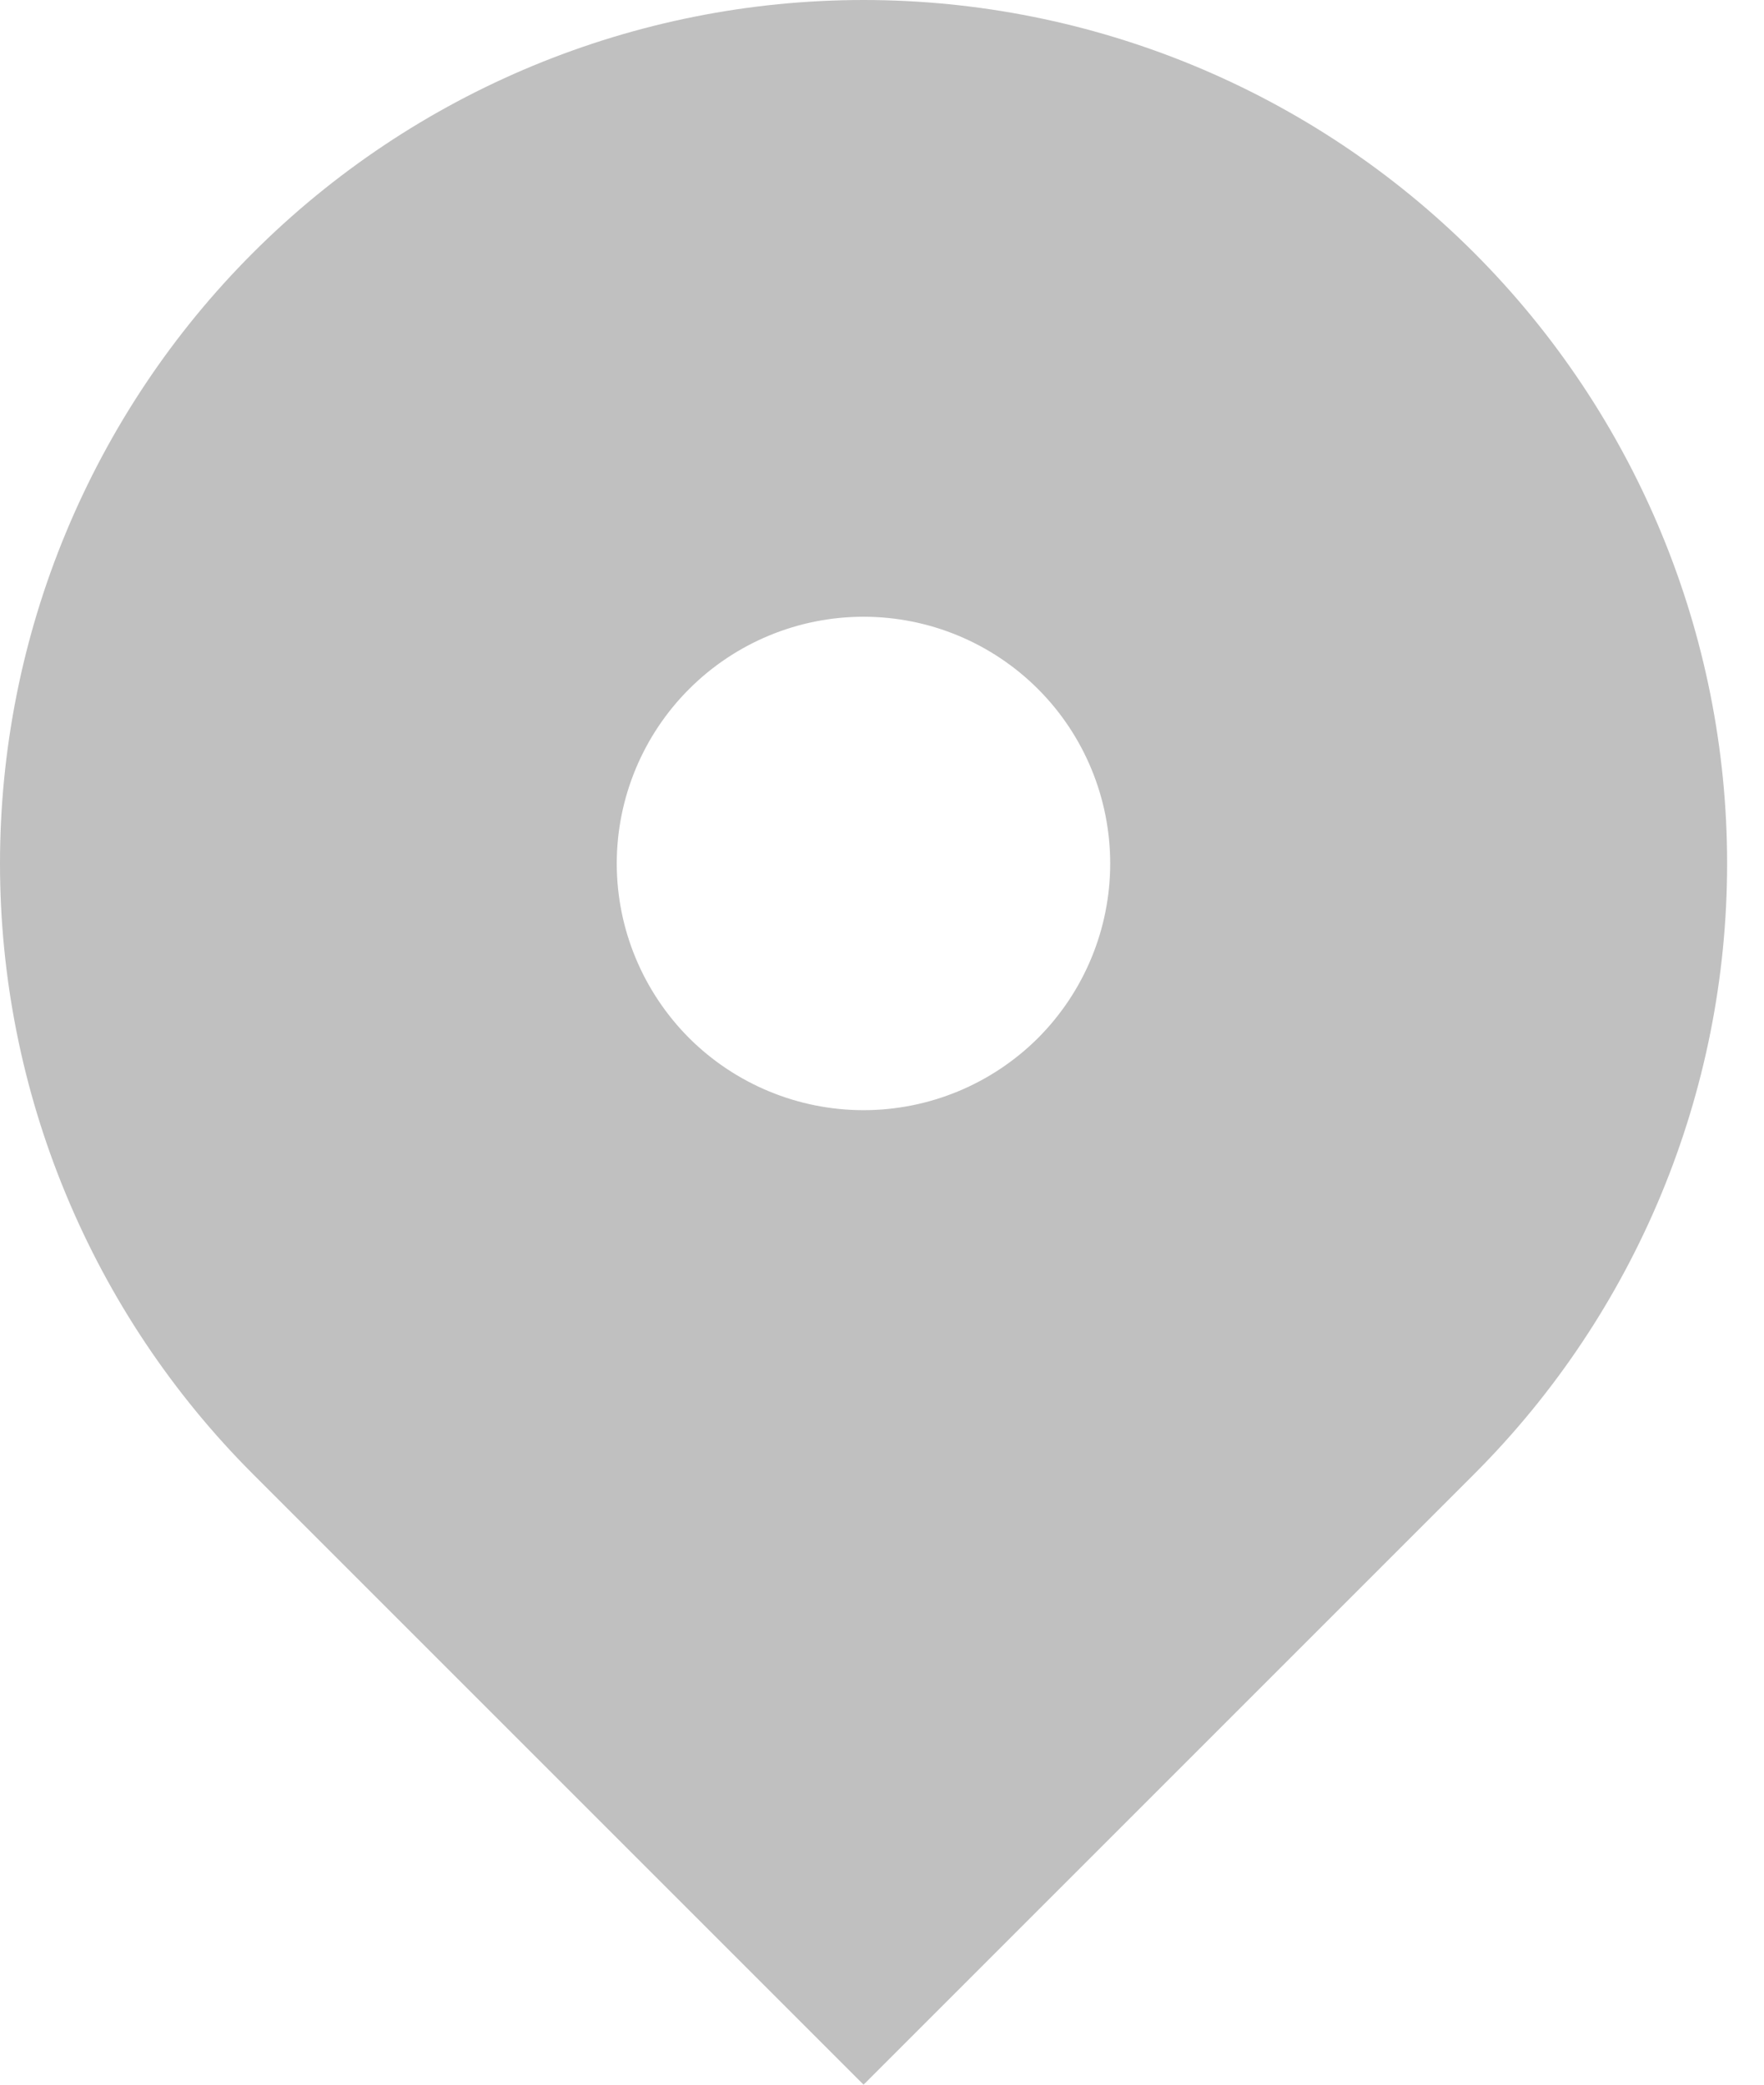 <svg width="11" height="13" viewBox="0 0 11 13" fill="none" xmlns="http://www.w3.org/2000/svg">
<path fill-rule="evenodd" clip-rule="evenodd" d="M1.577 1.577C2.587 0.567 3.957 0 5.385 0C6.813 0 8.183 0.567 9.193 1.577C10.202 2.587 10.77 3.957 10.77 5.385C10.77 6.813 10.202 8.183 9.193 9.192L5.385 13L1.577 9.192C1.077 8.692 0.681 8.099 0.41 7.445C0.139 6.792 0 6.092 0 5.385C0 4.678 0.139 3.977 0.41 3.324C0.681 2.671 1.077 2.077 1.577 1.577ZM5.385 6.923C5.793 6.923 6.184 6.761 6.473 6.473C6.761 6.184 6.923 5.793 6.923 5.385C6.923 4.977 6.761 4.585 6.473 4.297C6.184 4.008 5.793 3.846 5.385 3.846C4.977 3.846 4.586 4.008 4.297 4.297C4.009 4.585 3.846 4.977 3.846 5.385C3.846 5.793 4.009 6.184 4.297 6.473C4.586 6.761 4.977 6.923 5.385 6.923Z" fill="#C0C0C0"/>
</svg>
